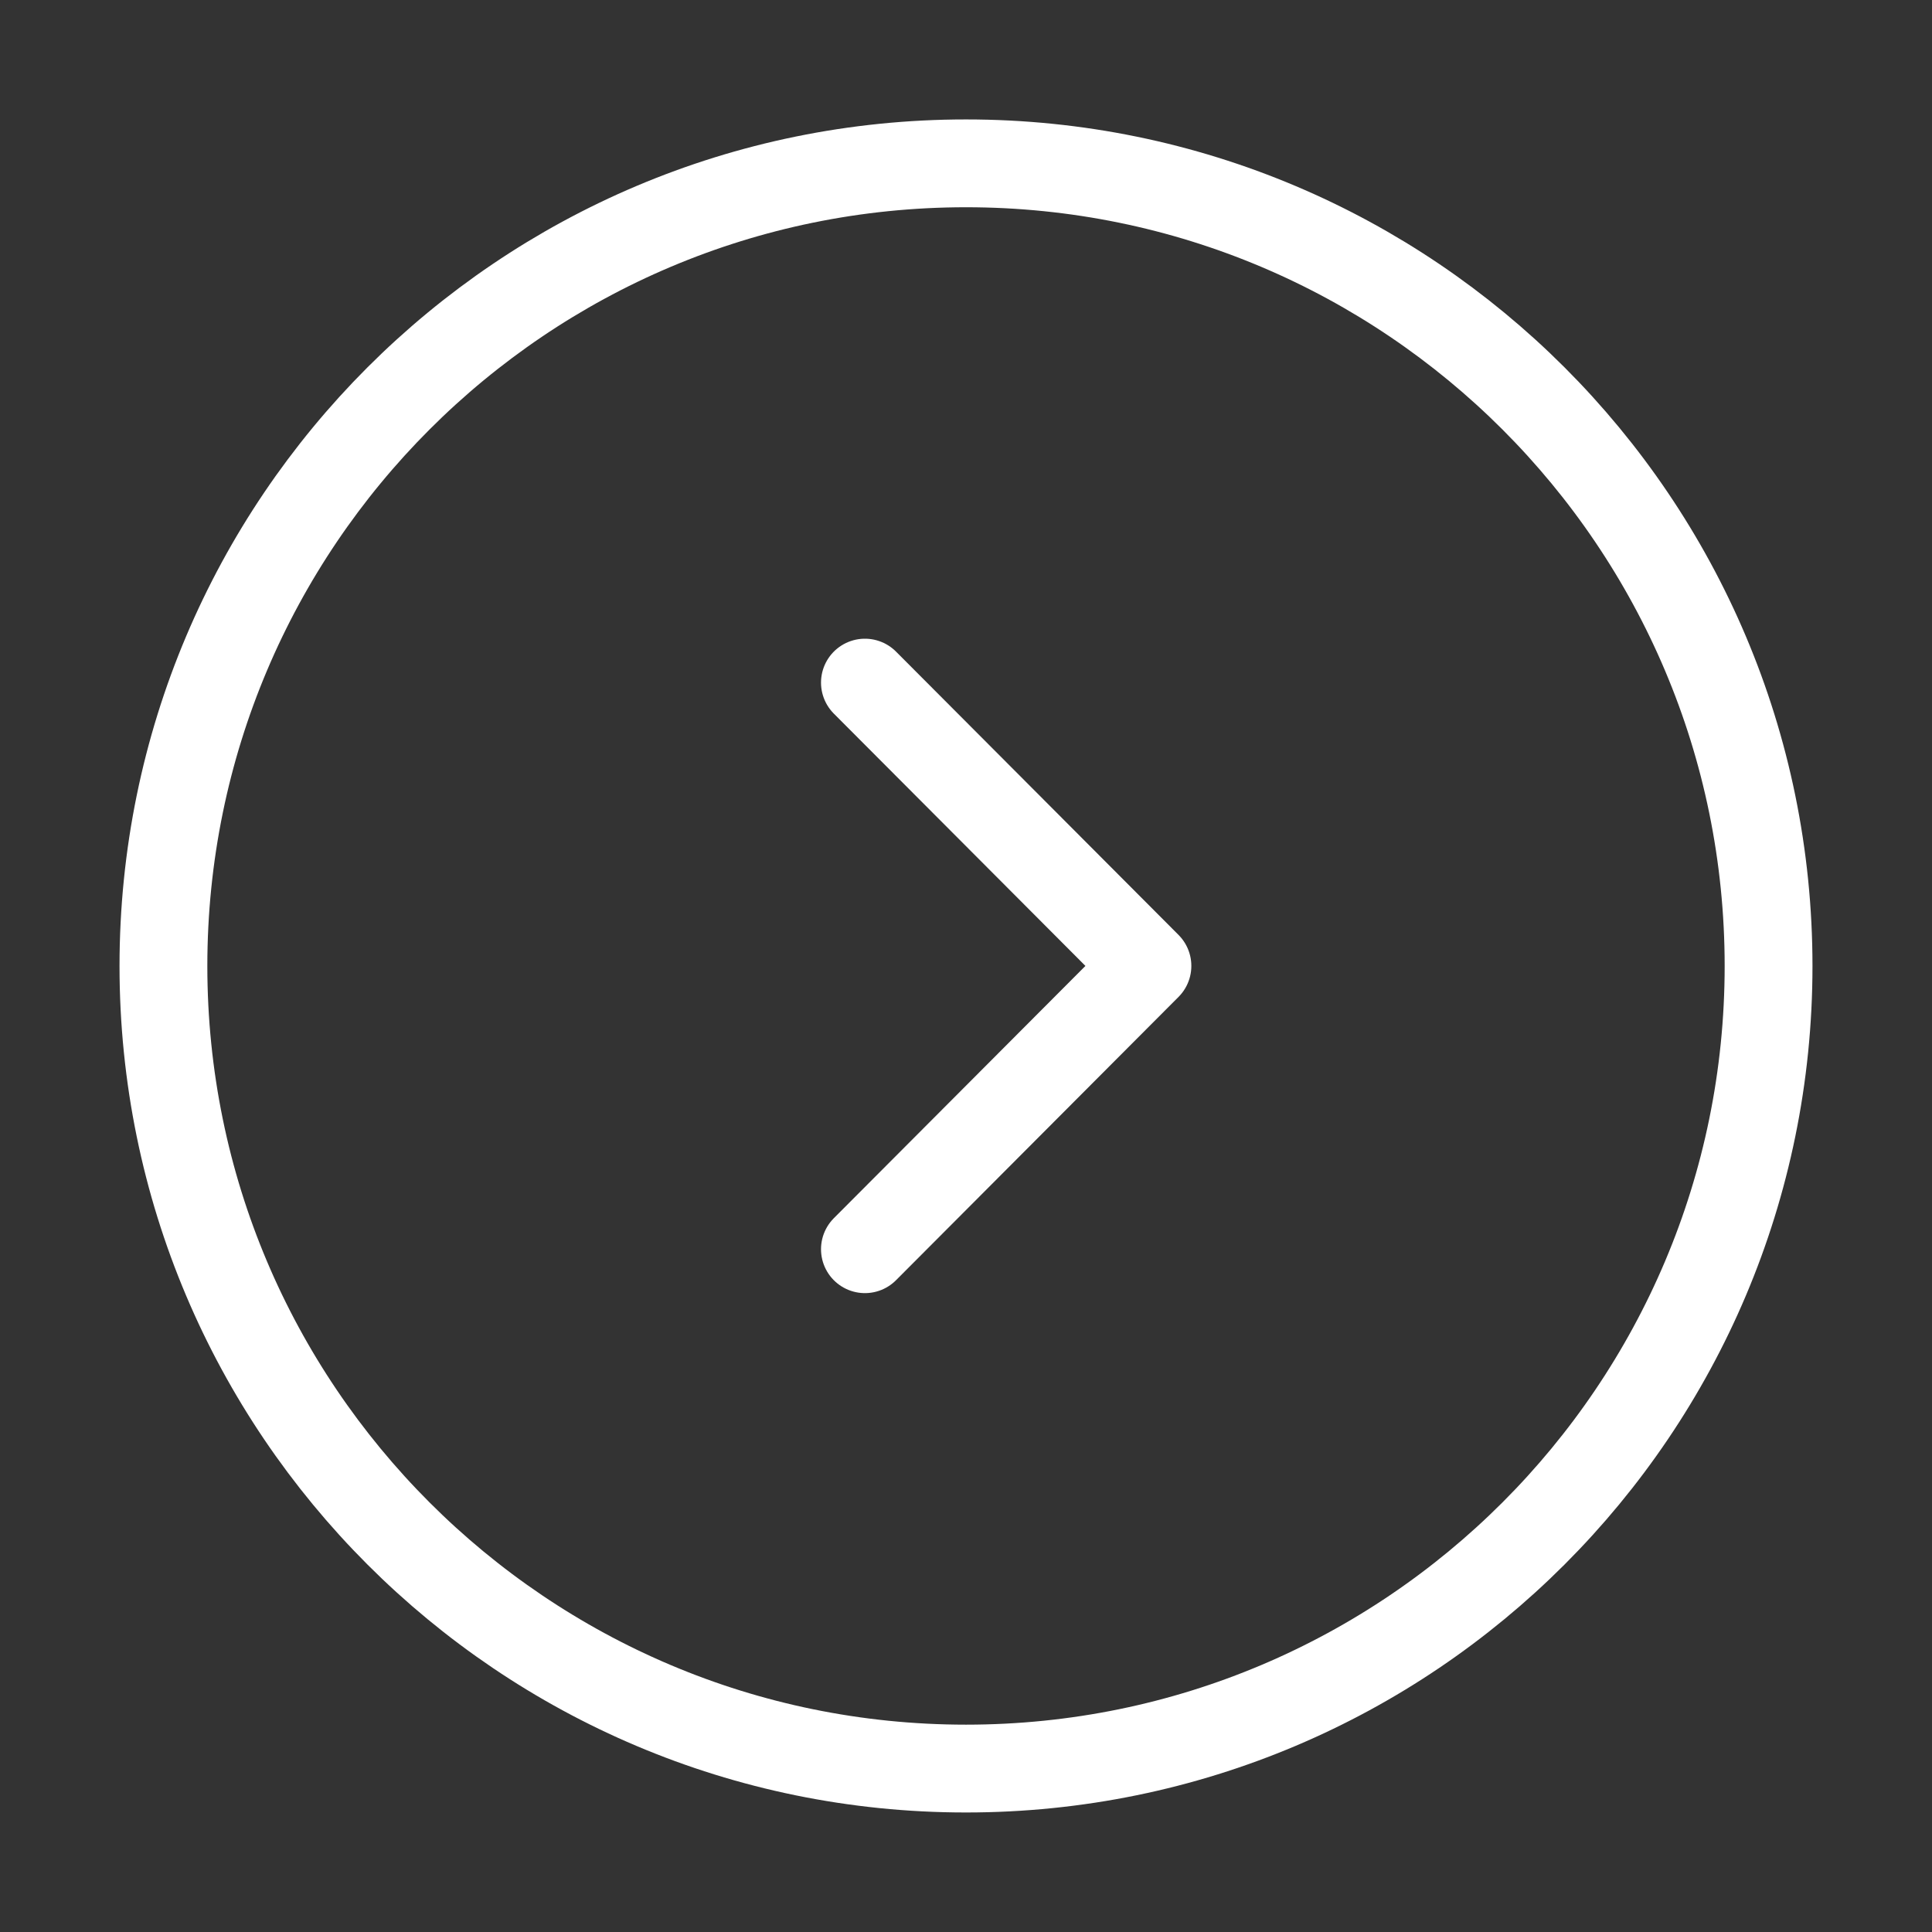 <svg width="26" height="26" viewBox="0 0 22 22" fill="none" xmlns="http://www.w3.org/2000/svg">
<rect x="0" y="0" width="22" height="22" fill="#333333" stroke="none"/>
<path d="M11 20.139C16.047 20.139 20.139 16.047 20.139 11C20.139 5.952 16.047 1.86 11 1.86C5.953 1.86 1.861 5.952 1.861 11C1.861 16.047 5.953 20.139 11 20.139Z" stroke="white" stroke-width="1" stroke-miterlimit="10" stroke-linecap="round" stroke-linejoin="round"/>
<path d="M9.849 14.225L13.066 10.999L9.849 7.773" stroke="white" stroke-width="1" stroke-linecap="round" stroke-linejoin="round"/>
</svg>
